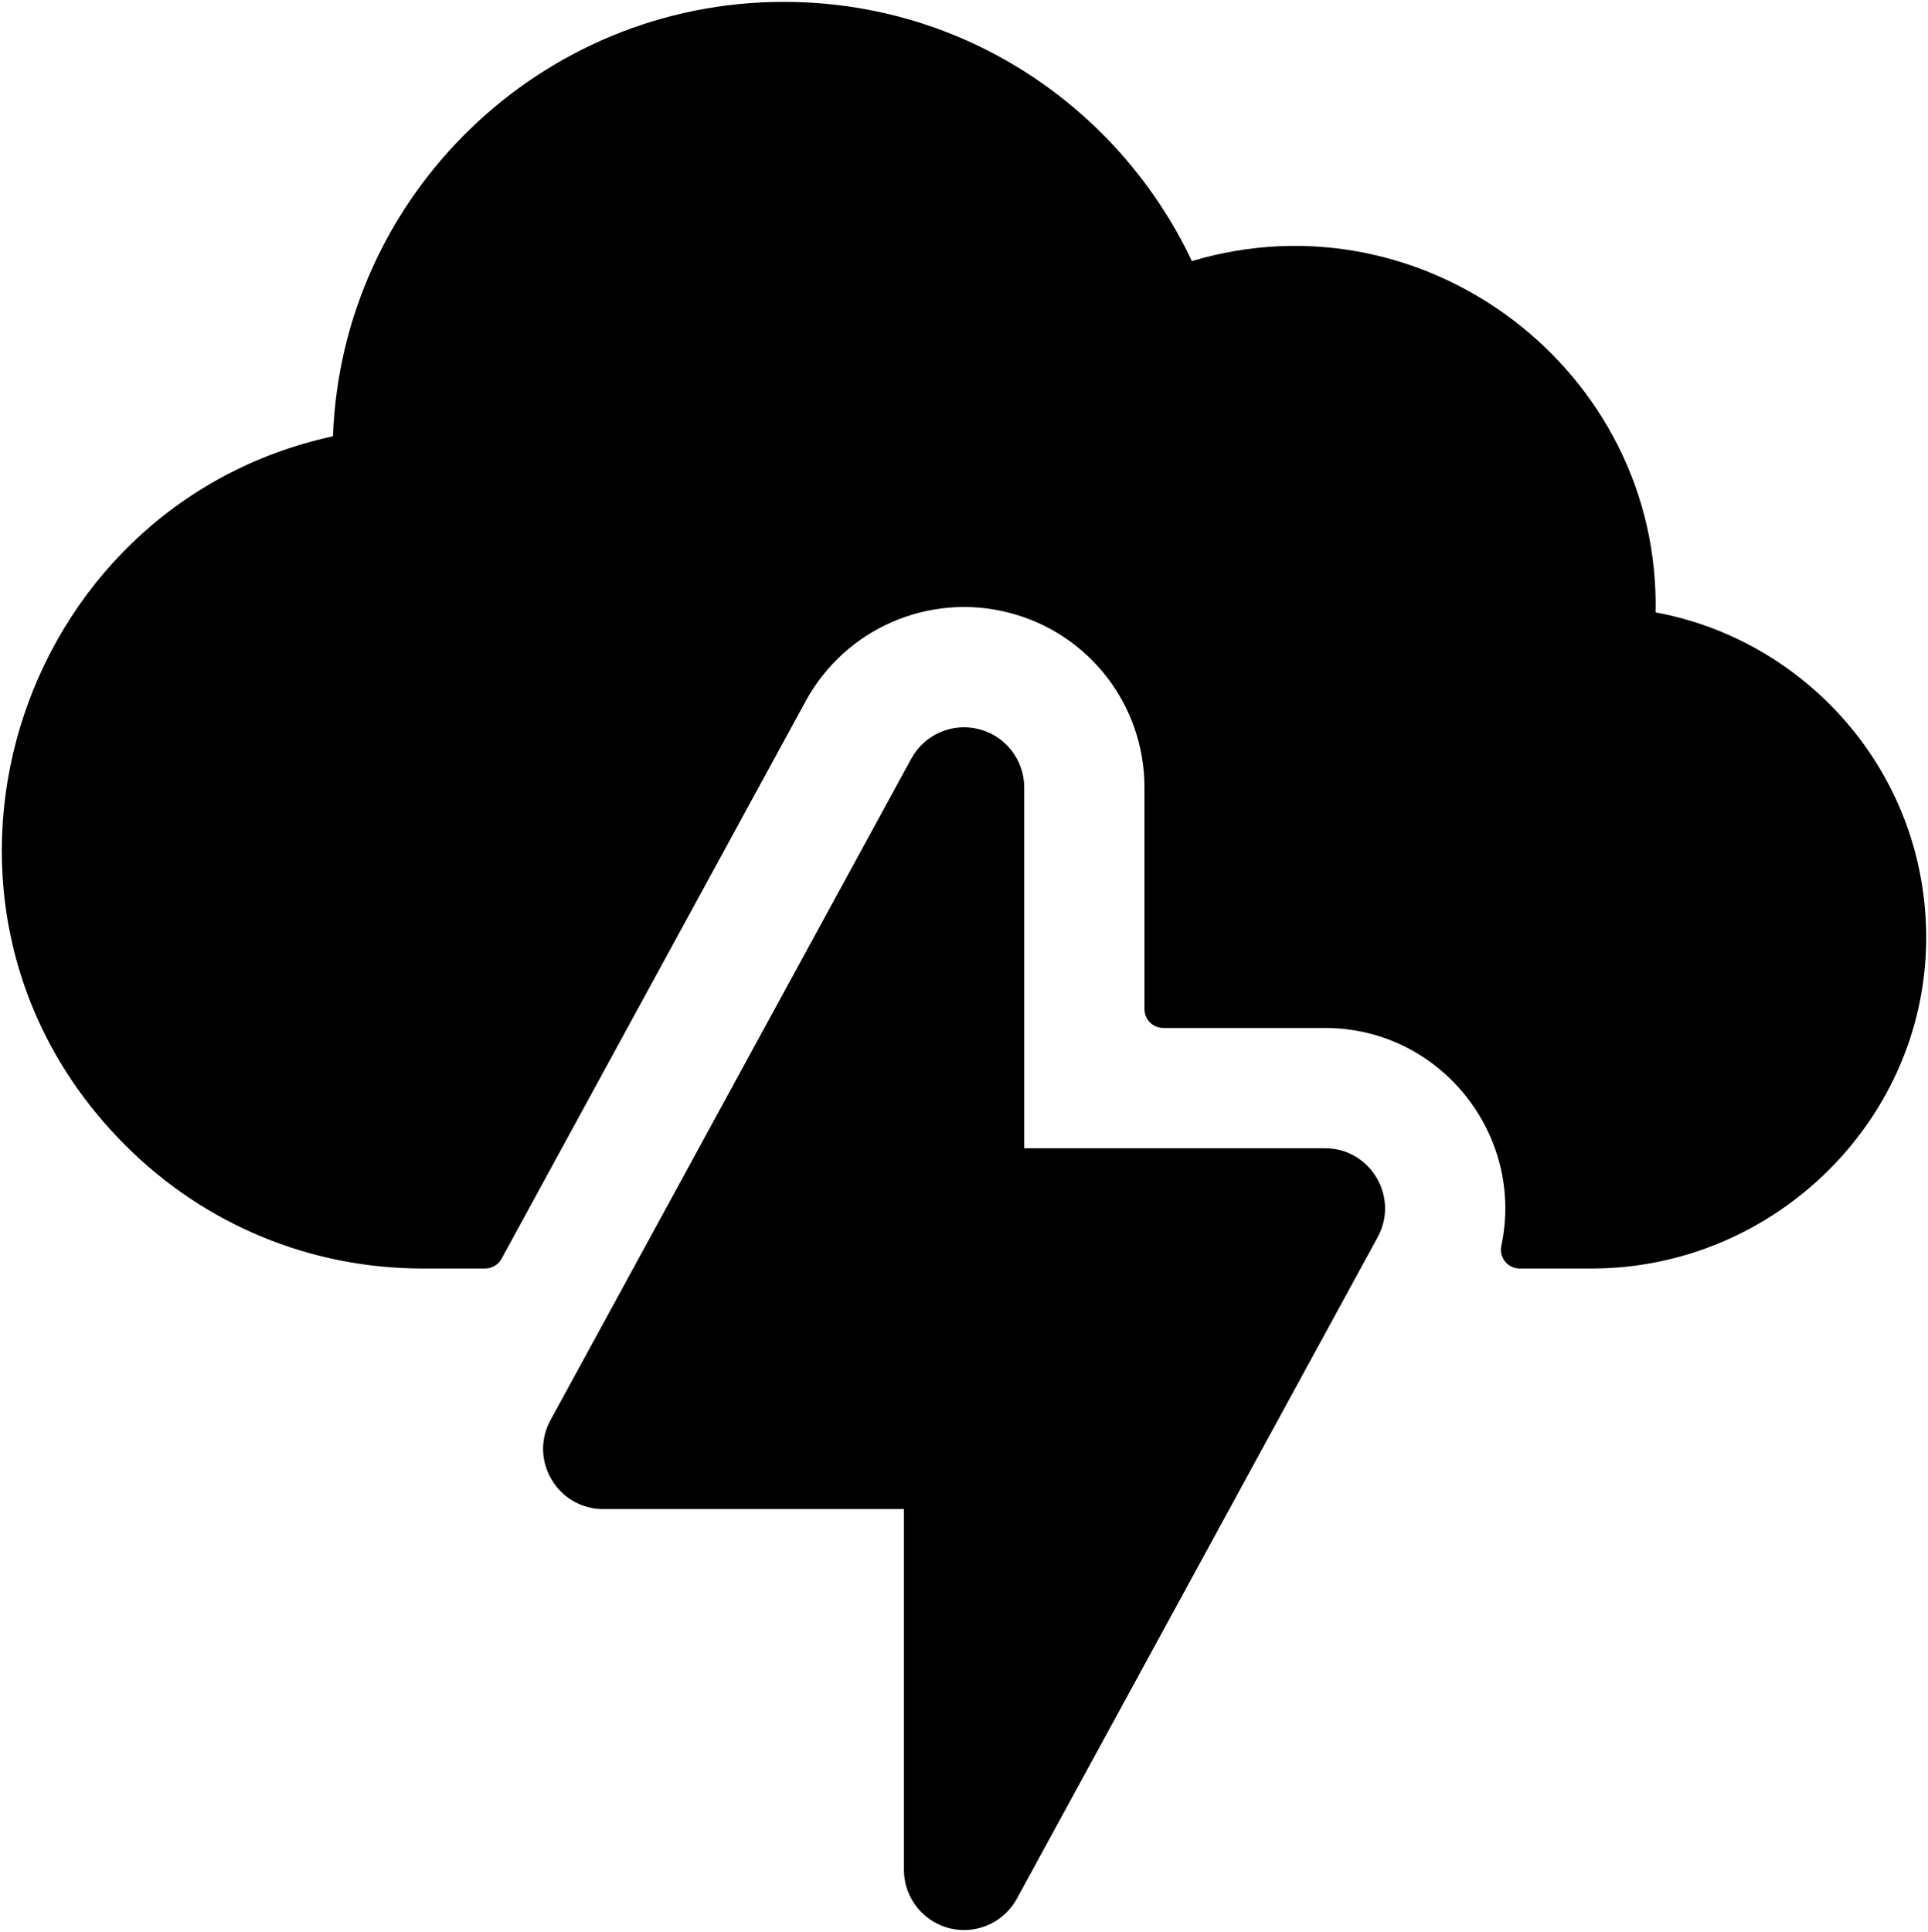 <svg id="Layer_1" enable-background="new 0 0 513 513" viewBox="0 0 513 513" width="512" xmlns="http://www.w3.org/2000/svg"><g><path d="m440.512 162.44c1.339-64.193-61.276-112.059-123.38-93.47-19.189-40.597-60.254-68.97-108.61-68.97-64.68 0-117.58 51.45-119.92 115.57-85.041 18.472-118.608 125.323-55.28 188.62 21.15 21.16 49.27 32.81 79.2 32.81h16.541c1.83 0 3.514-1.001 4.39-2.607 20.947-38.413 5.106-9.369 80.928-148.373 10.606-19.402 32.922-28.944 54.02-23.52 21.24 5.39 36.12 24.52 36.12 46.5v59c0 2.761 2.239 5 5 5h43c30.761 0 53.247 28.519 46.958 57.938-.667 3.119 1.689 6.062 4.878 6.062h19.131c48.832 0 89.451-39.956 89.029-88.786-.378-43.883-32.442-78.552-72.005-85.774z"/><path d="m366.572 328.66-96 176c-2.86 5.23-8.3 8.34-14.05 8.34-8.815 0-16-7.154-16-16v-96h-80c-12.107 0-19.864-12.979-14.05-23.66l96-176c3.51-6.42 10.92-9.65 18-7.84 7.09 1.8 12.05 8.19 12.05 15.5v96h80c12.107 0 19.864 12.979 14.05 23.66z"/></g></svg>